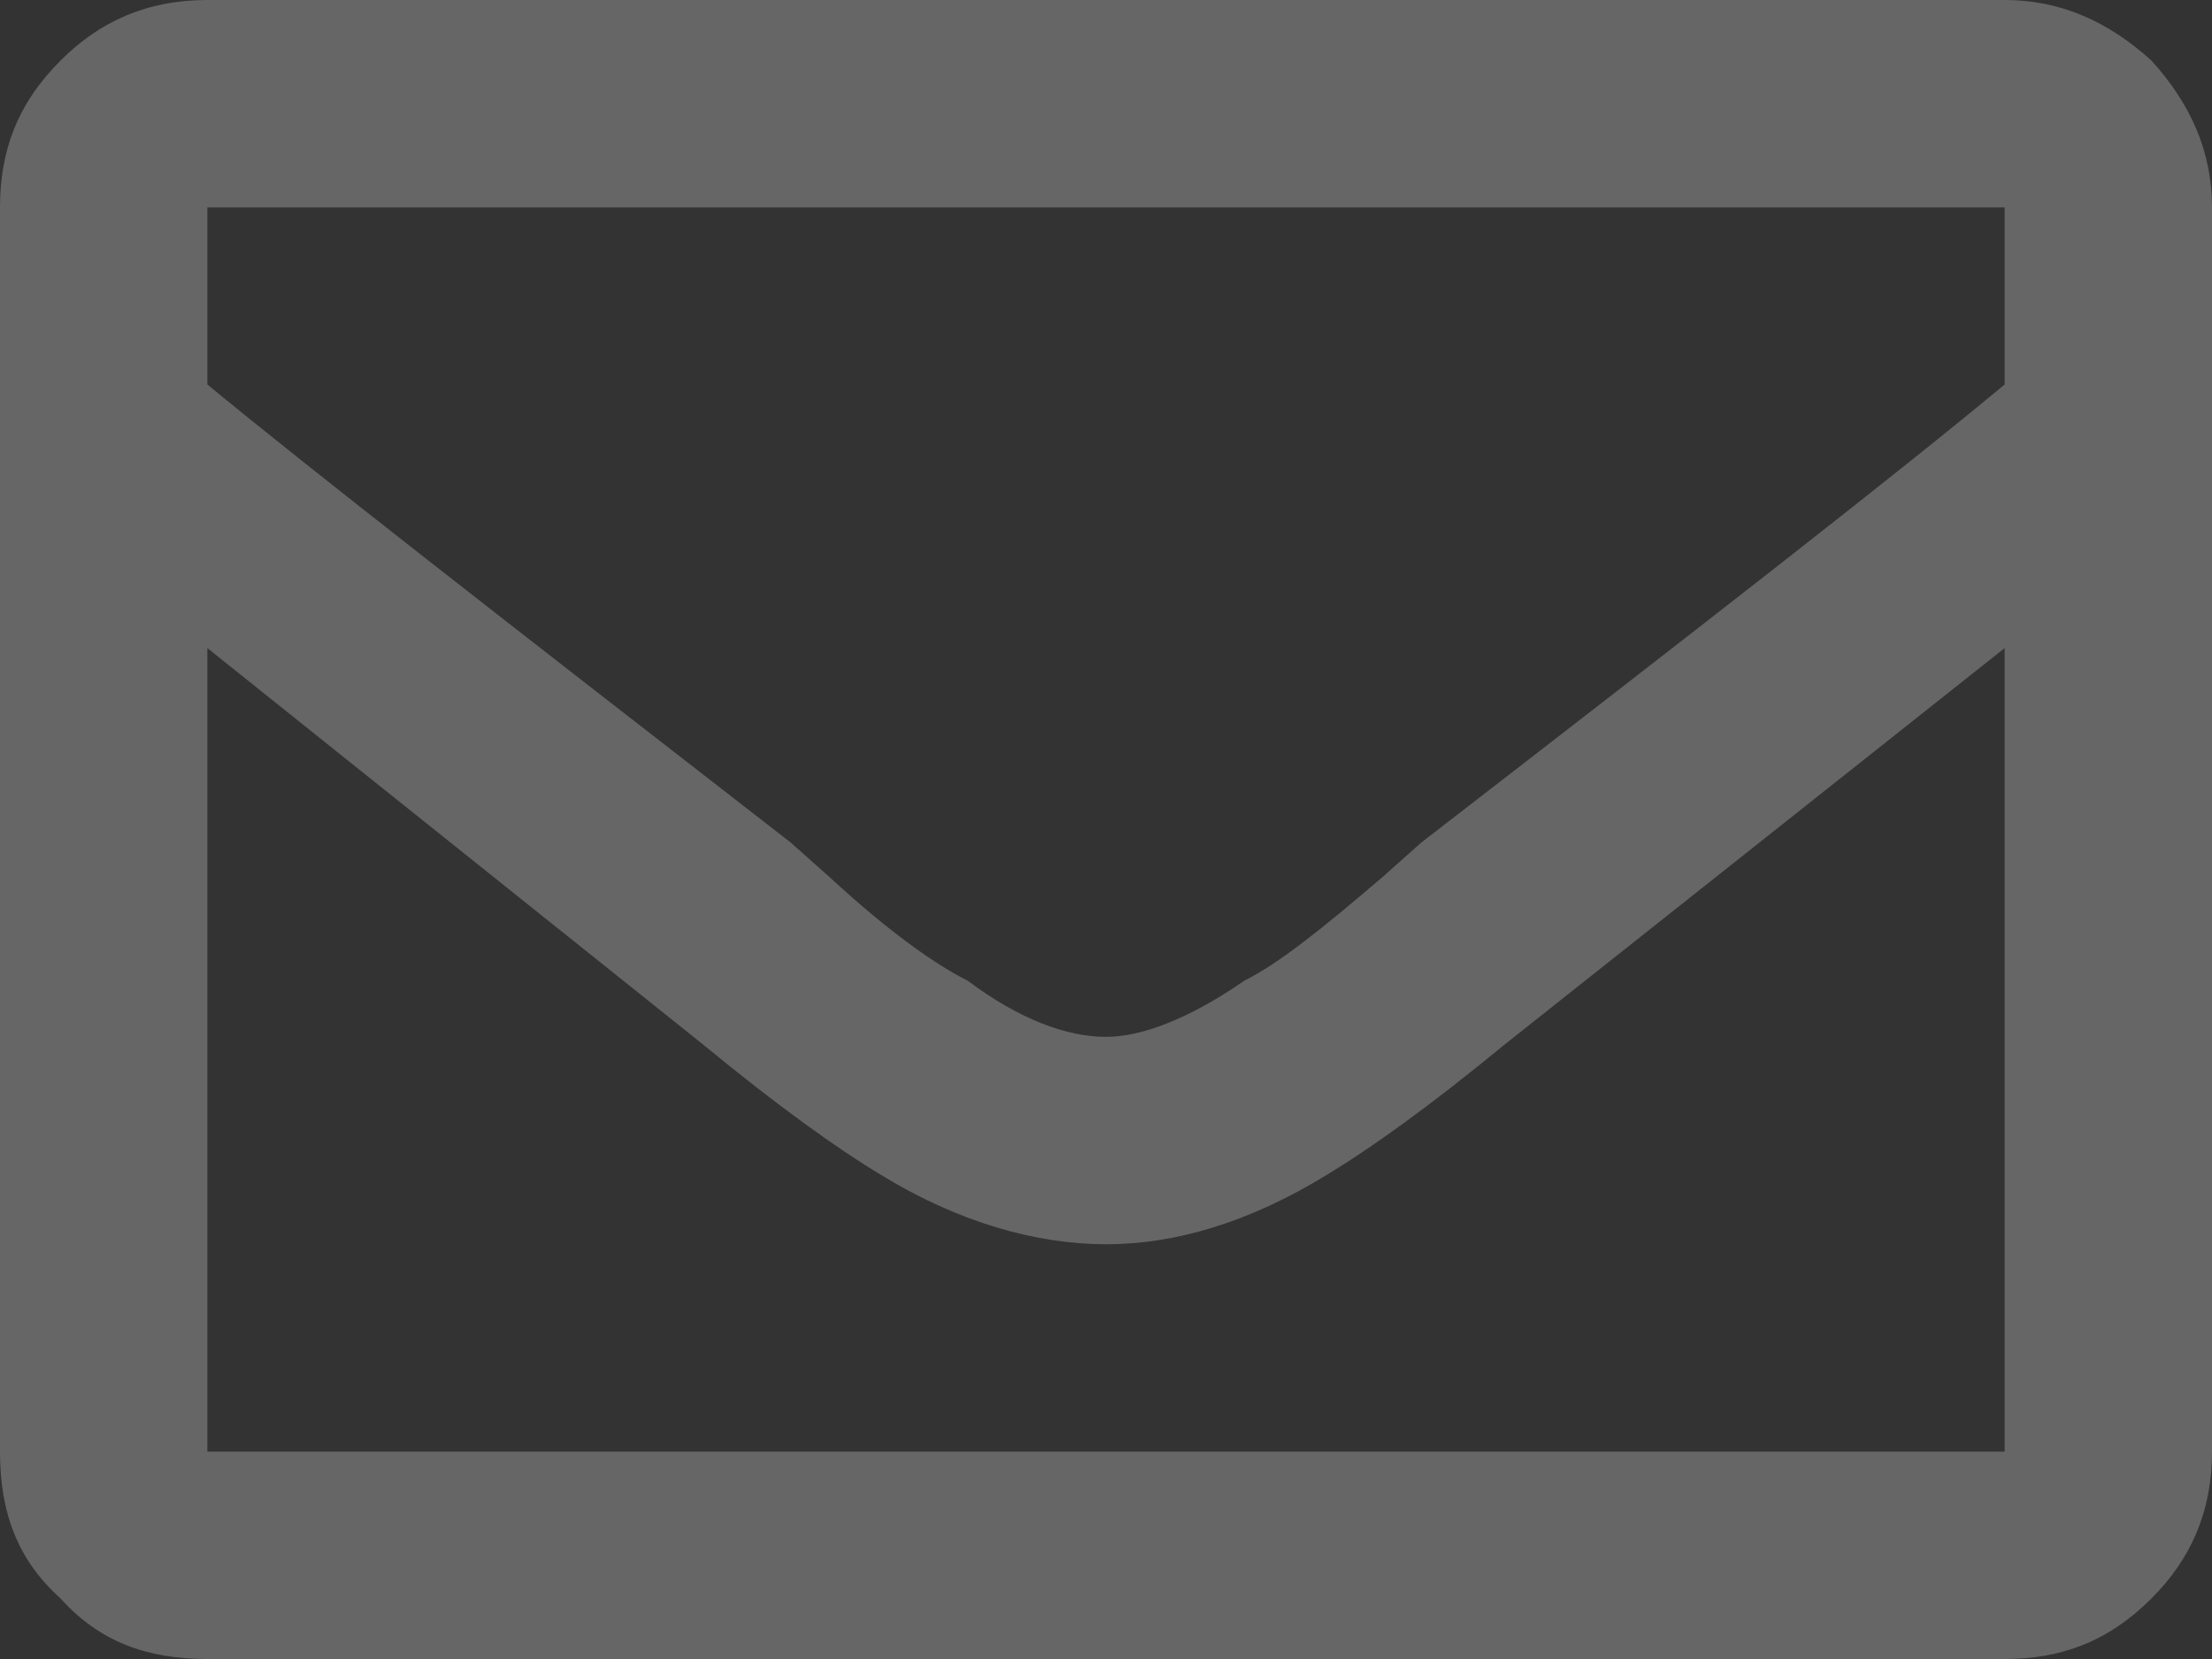 <svg width="16" height="12" viewBox="0 0 16 12" fill="none" xmlns="http://www.w3.org/2000/svg">
<rect x="0" y="0" width="16" height="12" fill="#333333" stroke="none"/>
<path d="M14.5 2C14.906 2 15.25 2.156 15.562 2.438C15.844 2.75 16 3.094 16 3.5V12.5C16 12.938 15.844 13.281 15.562 13.562C15.25 13.875 14.906 14 14.5 14H1.5C1.062 14 0.719 13.875 0.438 13.562C0.125 13.281 0 12.938 0 12.5V3.5C0 3.094 0.125 2.75 0.438 2.438C0.719 2.156 1.062 2 1.5 2H14.5ZM14.5 3.5H1.5V4.781C2.219 5.375 3.625 6.469 5.719 8.094L6 8.344C6.406 8.719 6.75 8.969 7 9.094C7.375 9.375 7.719 9.5 8 9.5C8.25 9.5 8.594 9.375 9 9.094C9.25 8.969 9.562 8.719 10 8.344L10.281 8.094C12.344 6.5 13.75 5.406 14.5 4.781V3.5ZM1.5 12.5H14.5V6.688L10.875 9.562C10.344 10 9.906 10.312 9.594 10.5C9.031 10.844 8.5 11 8 11C7.5 11 6.938 10.844 6.375 10.5C6.062 10.312 5.625 10 5.094 9.562L1.5 6.688V12.5Z" transform="translate(0 -2)" fill="white" fill-opacity="0.25"/>
</svg>
